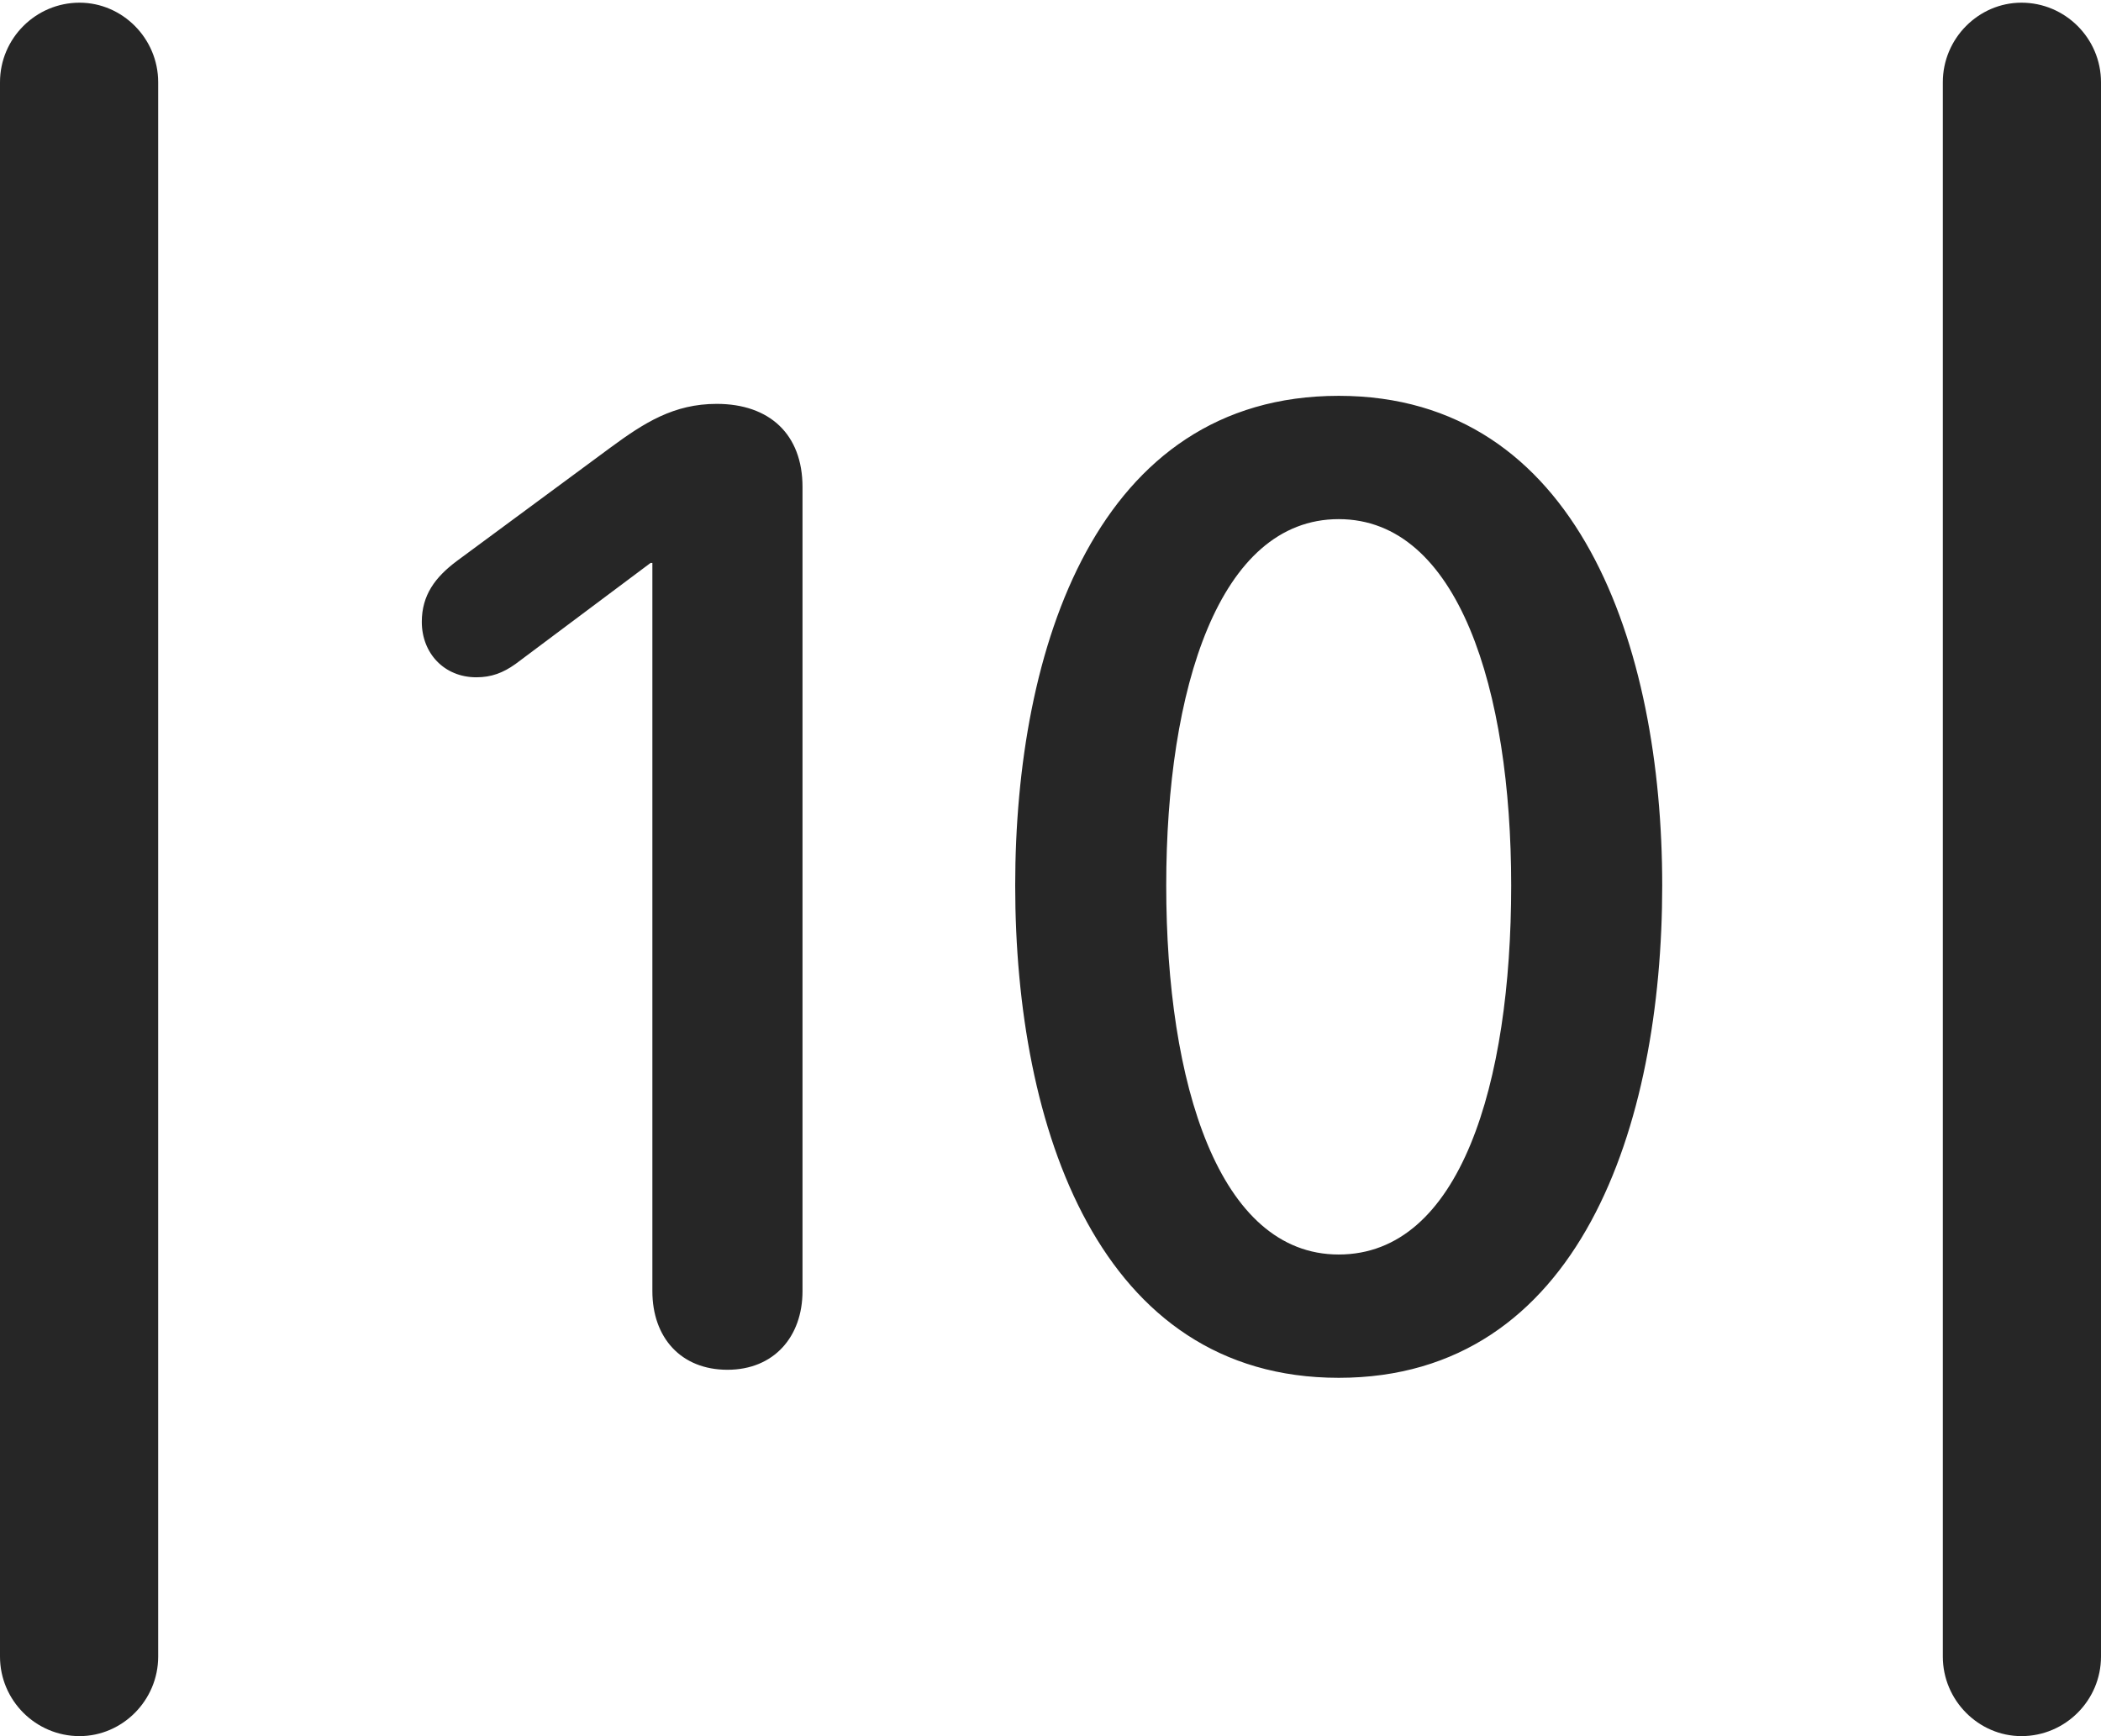 <?xml version="1.0" encoding="UTF-8"?>
<!--Generator: Apple Native CoreSVG 326-->
<!DOCTYPE svg
PUBLIC "-//W3C//DTD SVG 1.1//EN"
       "http://www.w3.org/Graphics/SVG/1.1/DTD/svg11.dtd">
<svg version="1.1" xmlns="http://www.w3.org/2000/svg" xmlns:xlink="http://www.w3.org/1999/xlink" viewBox="0 0 587.75 485.75">
 <g>
  <rect height="485.75" opacity="0" width="587.75" x="0" y="0"/>
  <path d="M0 463.5C0 475.75 10 485.75 22.25 485.75C34.25 485.75 44.25 475.75 44.25 463.5L44.25 23C44.25 10.75 34.25 0.75 22.25 0.75C10 0.75 0 10.75 0 23ZM543.5 463.5C543.5 475.75 553.5 485.75 565.5 485.75C577.75 485.75 587.75 475.75 587.75 463.5L587.75 23C587.75 10.75 577.75 0.75 565.5 0.75C553.5 0.75 543.5 10.75 543.5 23Z" fill="black" fill-opacity="0.85"/>
  <path d="M203.5 383.25C216.5 383.25 224.5 374 224.5 361.25L224.5 136.25C224.5 121.5 215.25 113 200.5 113C188.5 113 180.25 118.25 170.75 125.25L127.75 157C121.75 161.5 118 166.5 118 174C118 182.75 124.25 189.5 133.25 189.5C137.5 189.5 140.75 188.25 144.25 185.75L182 157.5L182.5 157.5L182.5 361.25C182.5 374.25 190.5 383.25 203.5 383.25ZM374.5 385.5C442 385.5 465 314.75 465 247.75C465 180.75 441.5 110.75 374.5 110.75C306.75 110.75 284 181.5 284 247.75C284 315.5 307.5 385.5 374.5 385.5ZM374.5 351C341 351 326.25 303.25 326.25 247.75C326.25 192.75 341 145.25 374.5 145.25C408 145.25 422.75 193 422.75 247.75C422.75 303.25 408.5 351 374.5 351Z" fill="black" fill-opacity="0.85"/>
 </g>
</svg>
